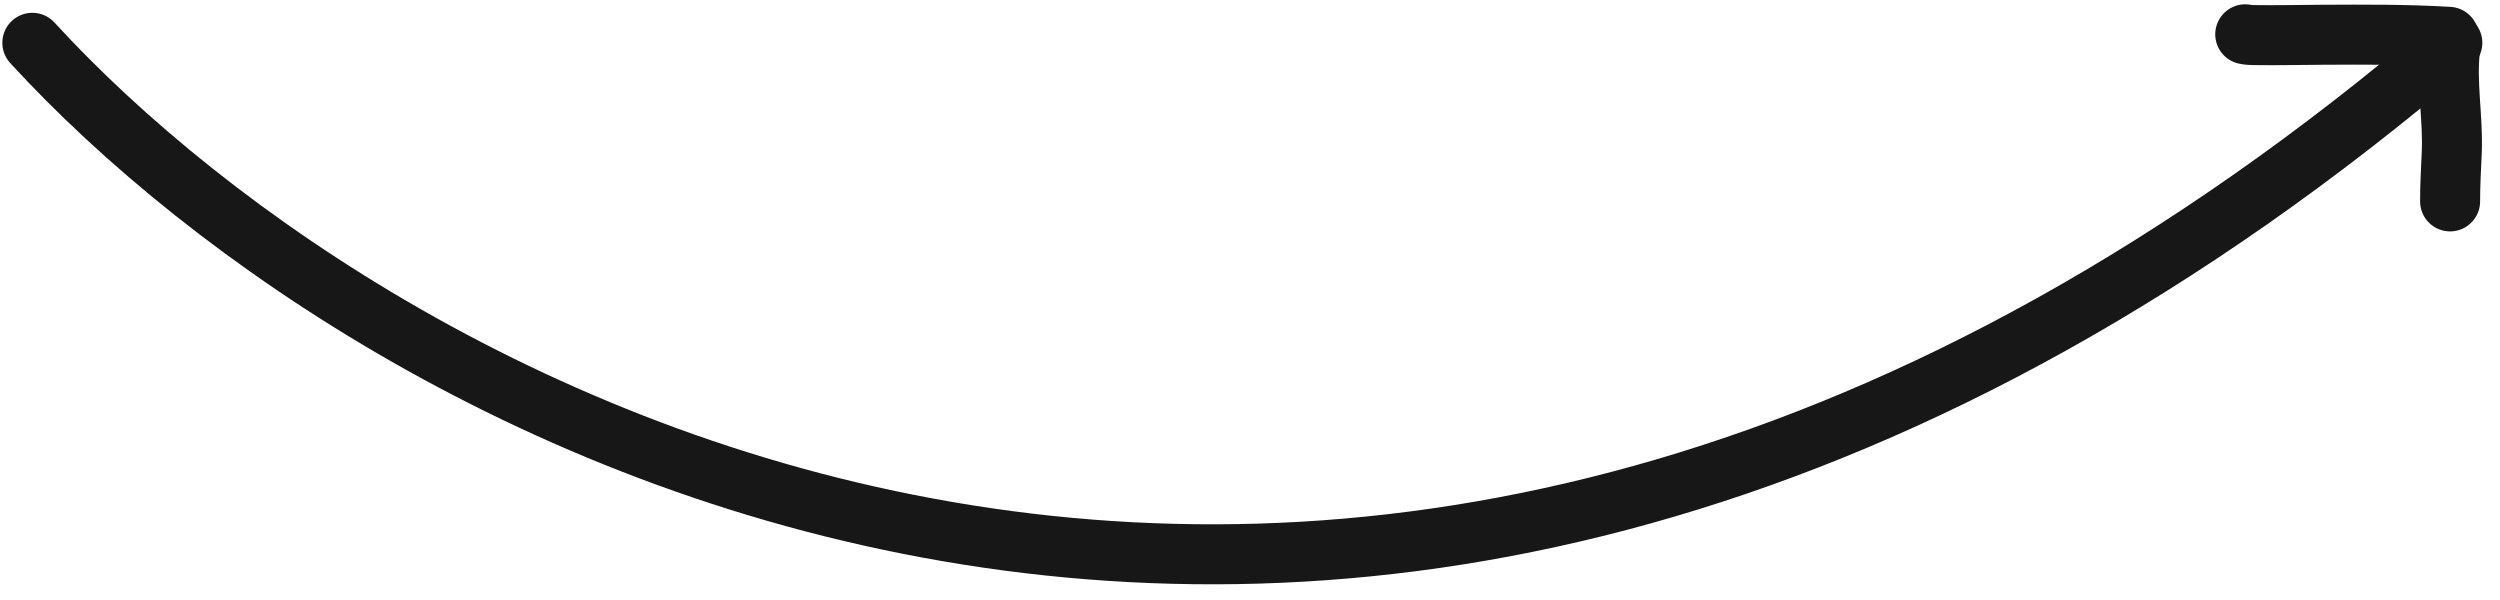 <svg width="125" height="30" viewBox="0 0 125 30" fill="none" xmlns="http://www.w3.org/2000/svg">
<path d="M1.617 2.14C19.32 21.44 68.305 48.46 122.617 2.14" stroke="#171717" stroke-width="3" stroke-linecap="round"/>
<path d="M122.442 1.841C120.329 1.715 118.208 1.727 116.091 1.738C114.968 1.744 113.843 1.771 112.72 1.754C112.567 1.752 112.411 1.75 112.262 1.715" stroke="#171717" stroke-width="3" stroke-linecap="round"/>
<path d="M122.505 2.428C122.299 4.163 122.666 5.902 122.587 7.639C122.55 8.453 122.505 9.259 122.505 10.07" stroke="#171717" stroke-width="3" stroke-linecap="round"/>
</svg>
